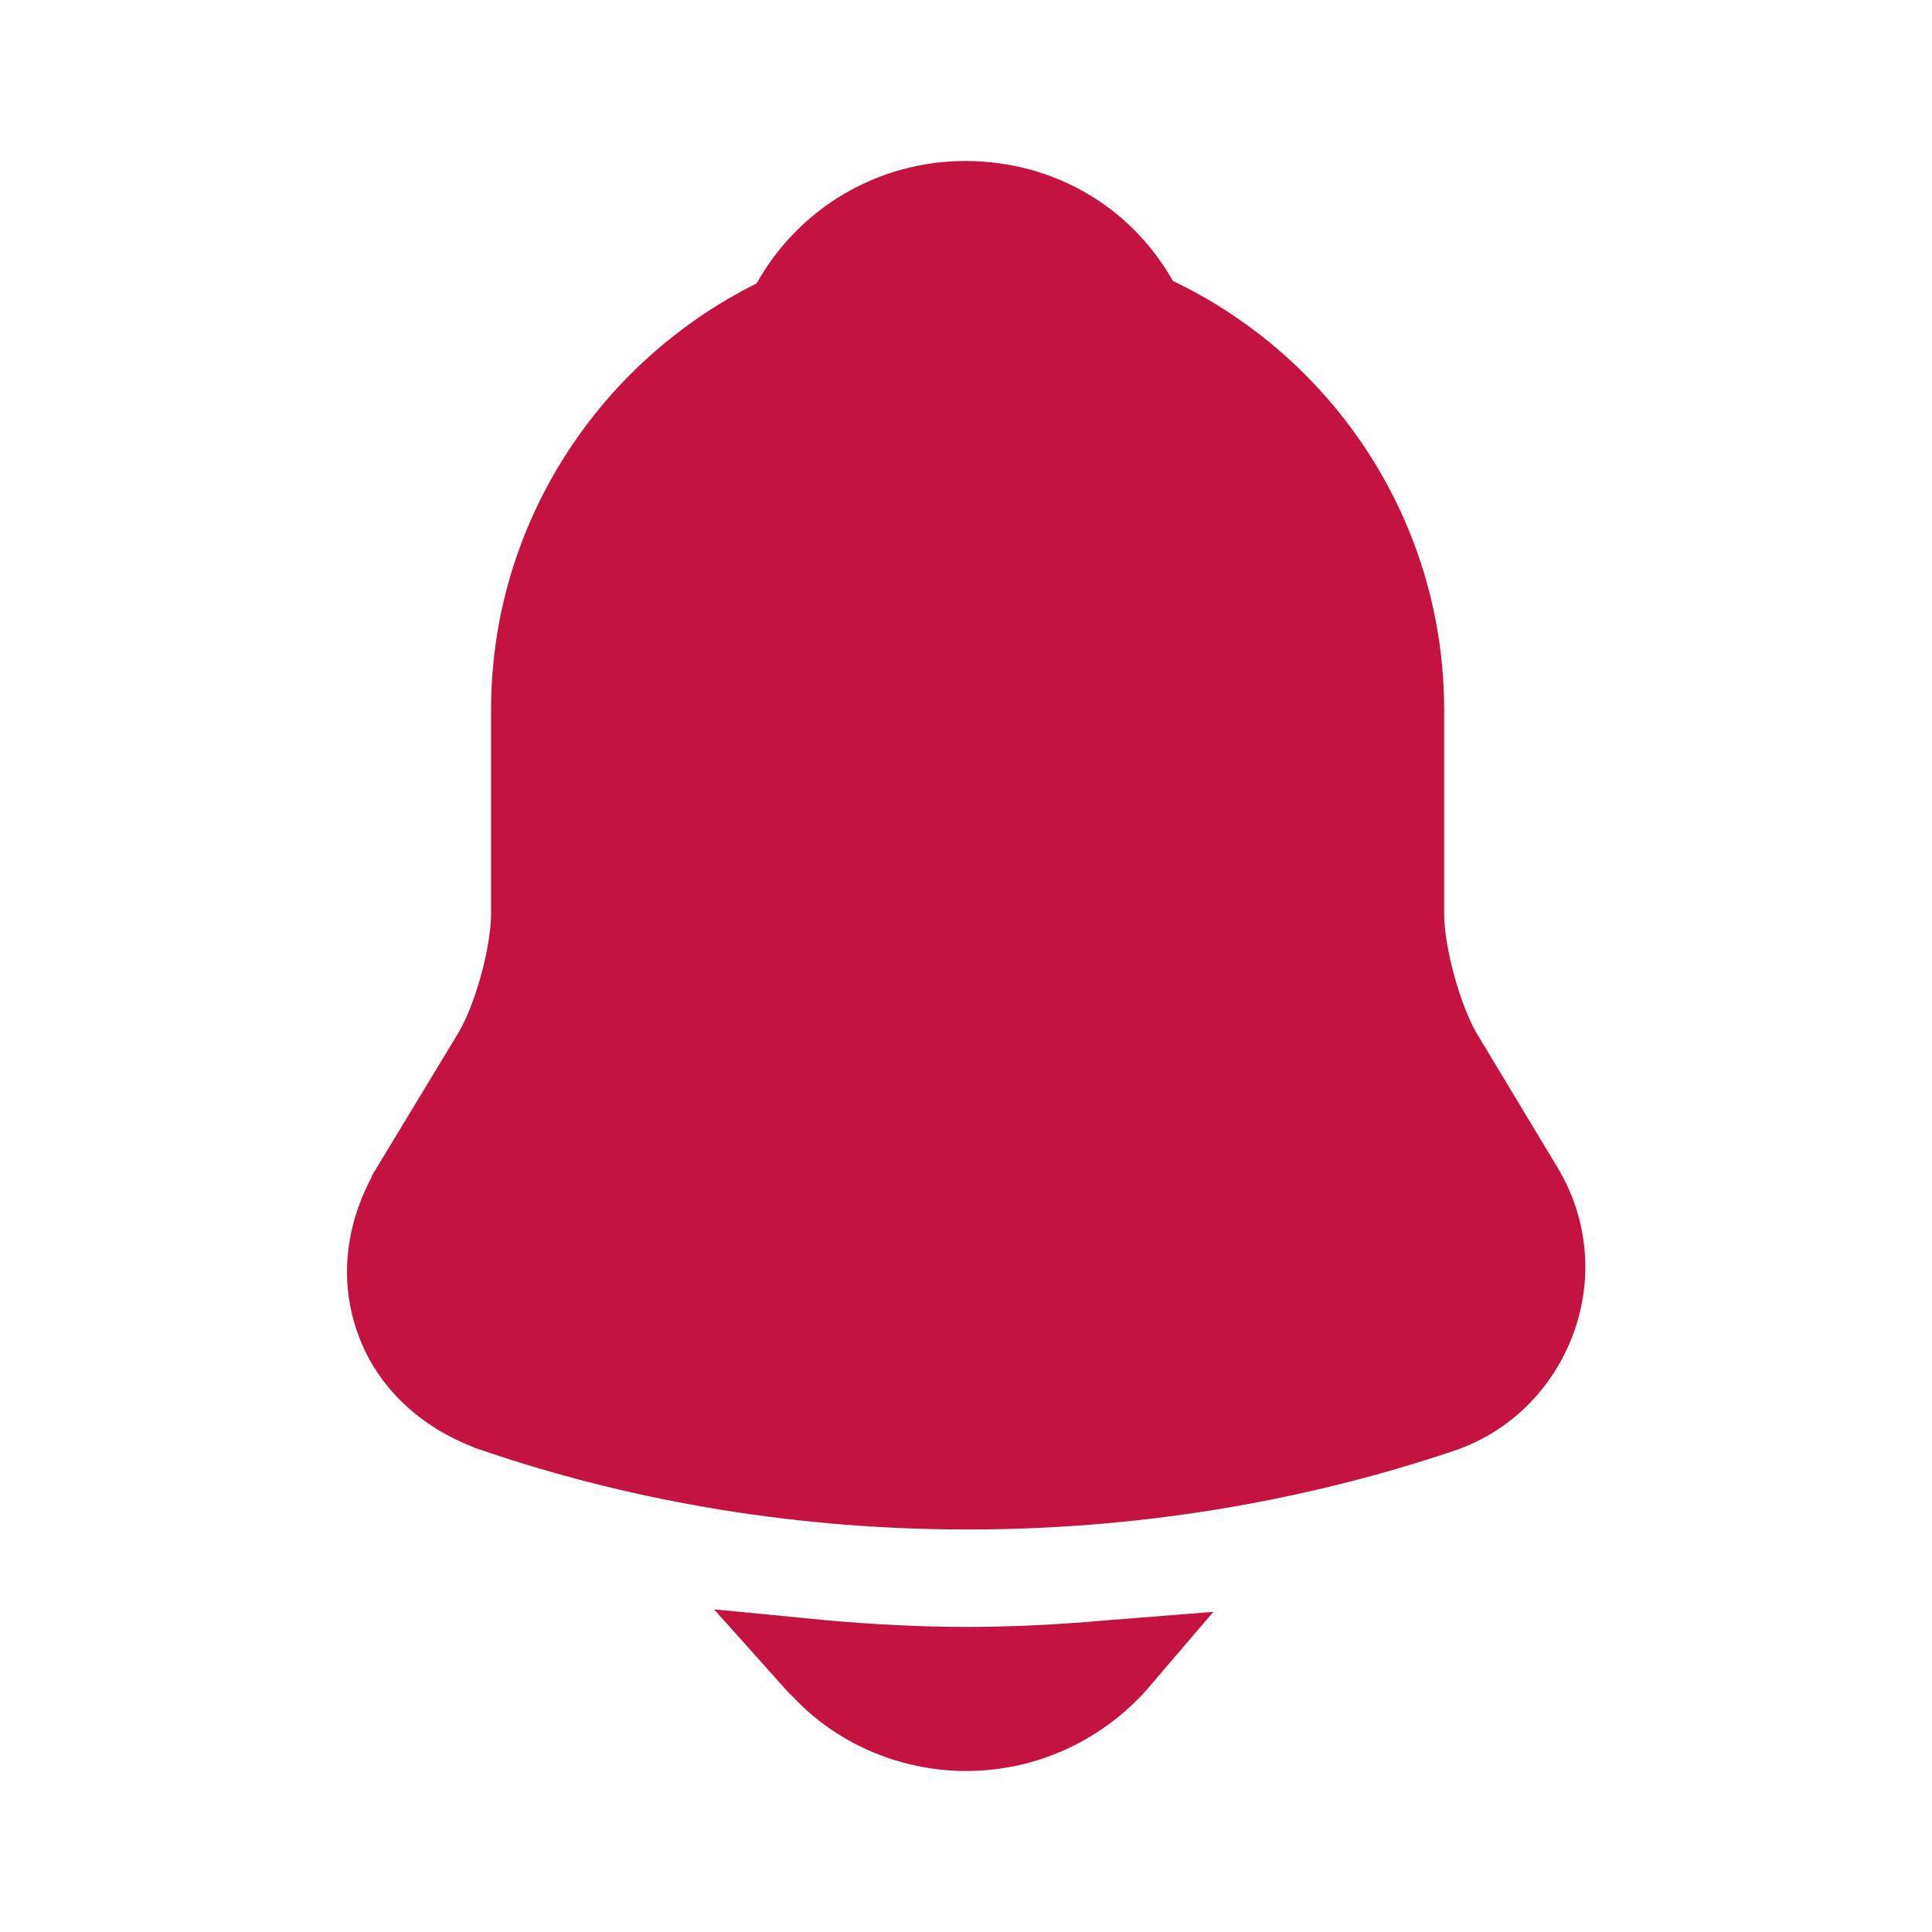<svg width="24" height="24" viewBox="0 0 24 24" fill="none" xmlns="http://www.w3.org/2000/svg">
<path d="M18.912 14.748L18.913 14.75C19.223 15.259 19.277 15.858 19.072 16.404C18.864 16.957 18.436 17.374 17.884 17.555L17.884 17.555L17.881 17.556C15.994 18.188 14.008 18.5 12.02 18.5C10.032 18.5 8.047 18.188 6.161 17.547L6.16 17.546C5.543 17.338 5.102 16.917 4.921 16.411L4.921 16.411L4.919 16.407C4.727 15.885 4.788 15.303 5.119 14.748C5.119 14.747 5.119 14.747 5.119 14.746L6.128 13.079L6.128 13.079L6.132 13.072C6.268 12.839 6.381 12.528 6.461 12.235C6.541 11.942 6.6 11.617 6.6 11.35V8.82C6.6 6.699 7.834 4.857 9.623 3.968L9.761 3.899L9.836 3.764C10.269 2.99 11.084 2.5 11.99 2.5C12.911 2.5 13.704 2.974 14.135 3.736L14.212 3.873L14.354 3.941C16.178 4.812 17.44 6.671 17.44 8.82V11.35C17.44 11.617 17.499 11.942 17.579 12.236C17.658 12.53 17.772 12.842 17.905 13.077L17.905 13.077L17.912 13.088L18.912 14.748Z" fill="#C41341" stroke="#C41341"/>
<path d="M10.095 20.614C10.146 20.619 10.197 20.624 10.247 20.628C10.829 20.679 11.423 20.71 12.02 20.71C12.607 20.71 13.192 20.679 13.764 20.628L13.764 20.628L13.767 20.628C13.81 20.624 13.858 20.62 13.909 20.616C13.447 21.157 12.762 21.5 12 21.5C11.341 21.5 10.692 21.232 10.24 20.763L10.231 20.754L10.222 20.745C10.178 20.704 10.136 20.66 10.095 20.614Z" fill="#C41341" stroke="#C41341"/>
</svg>
